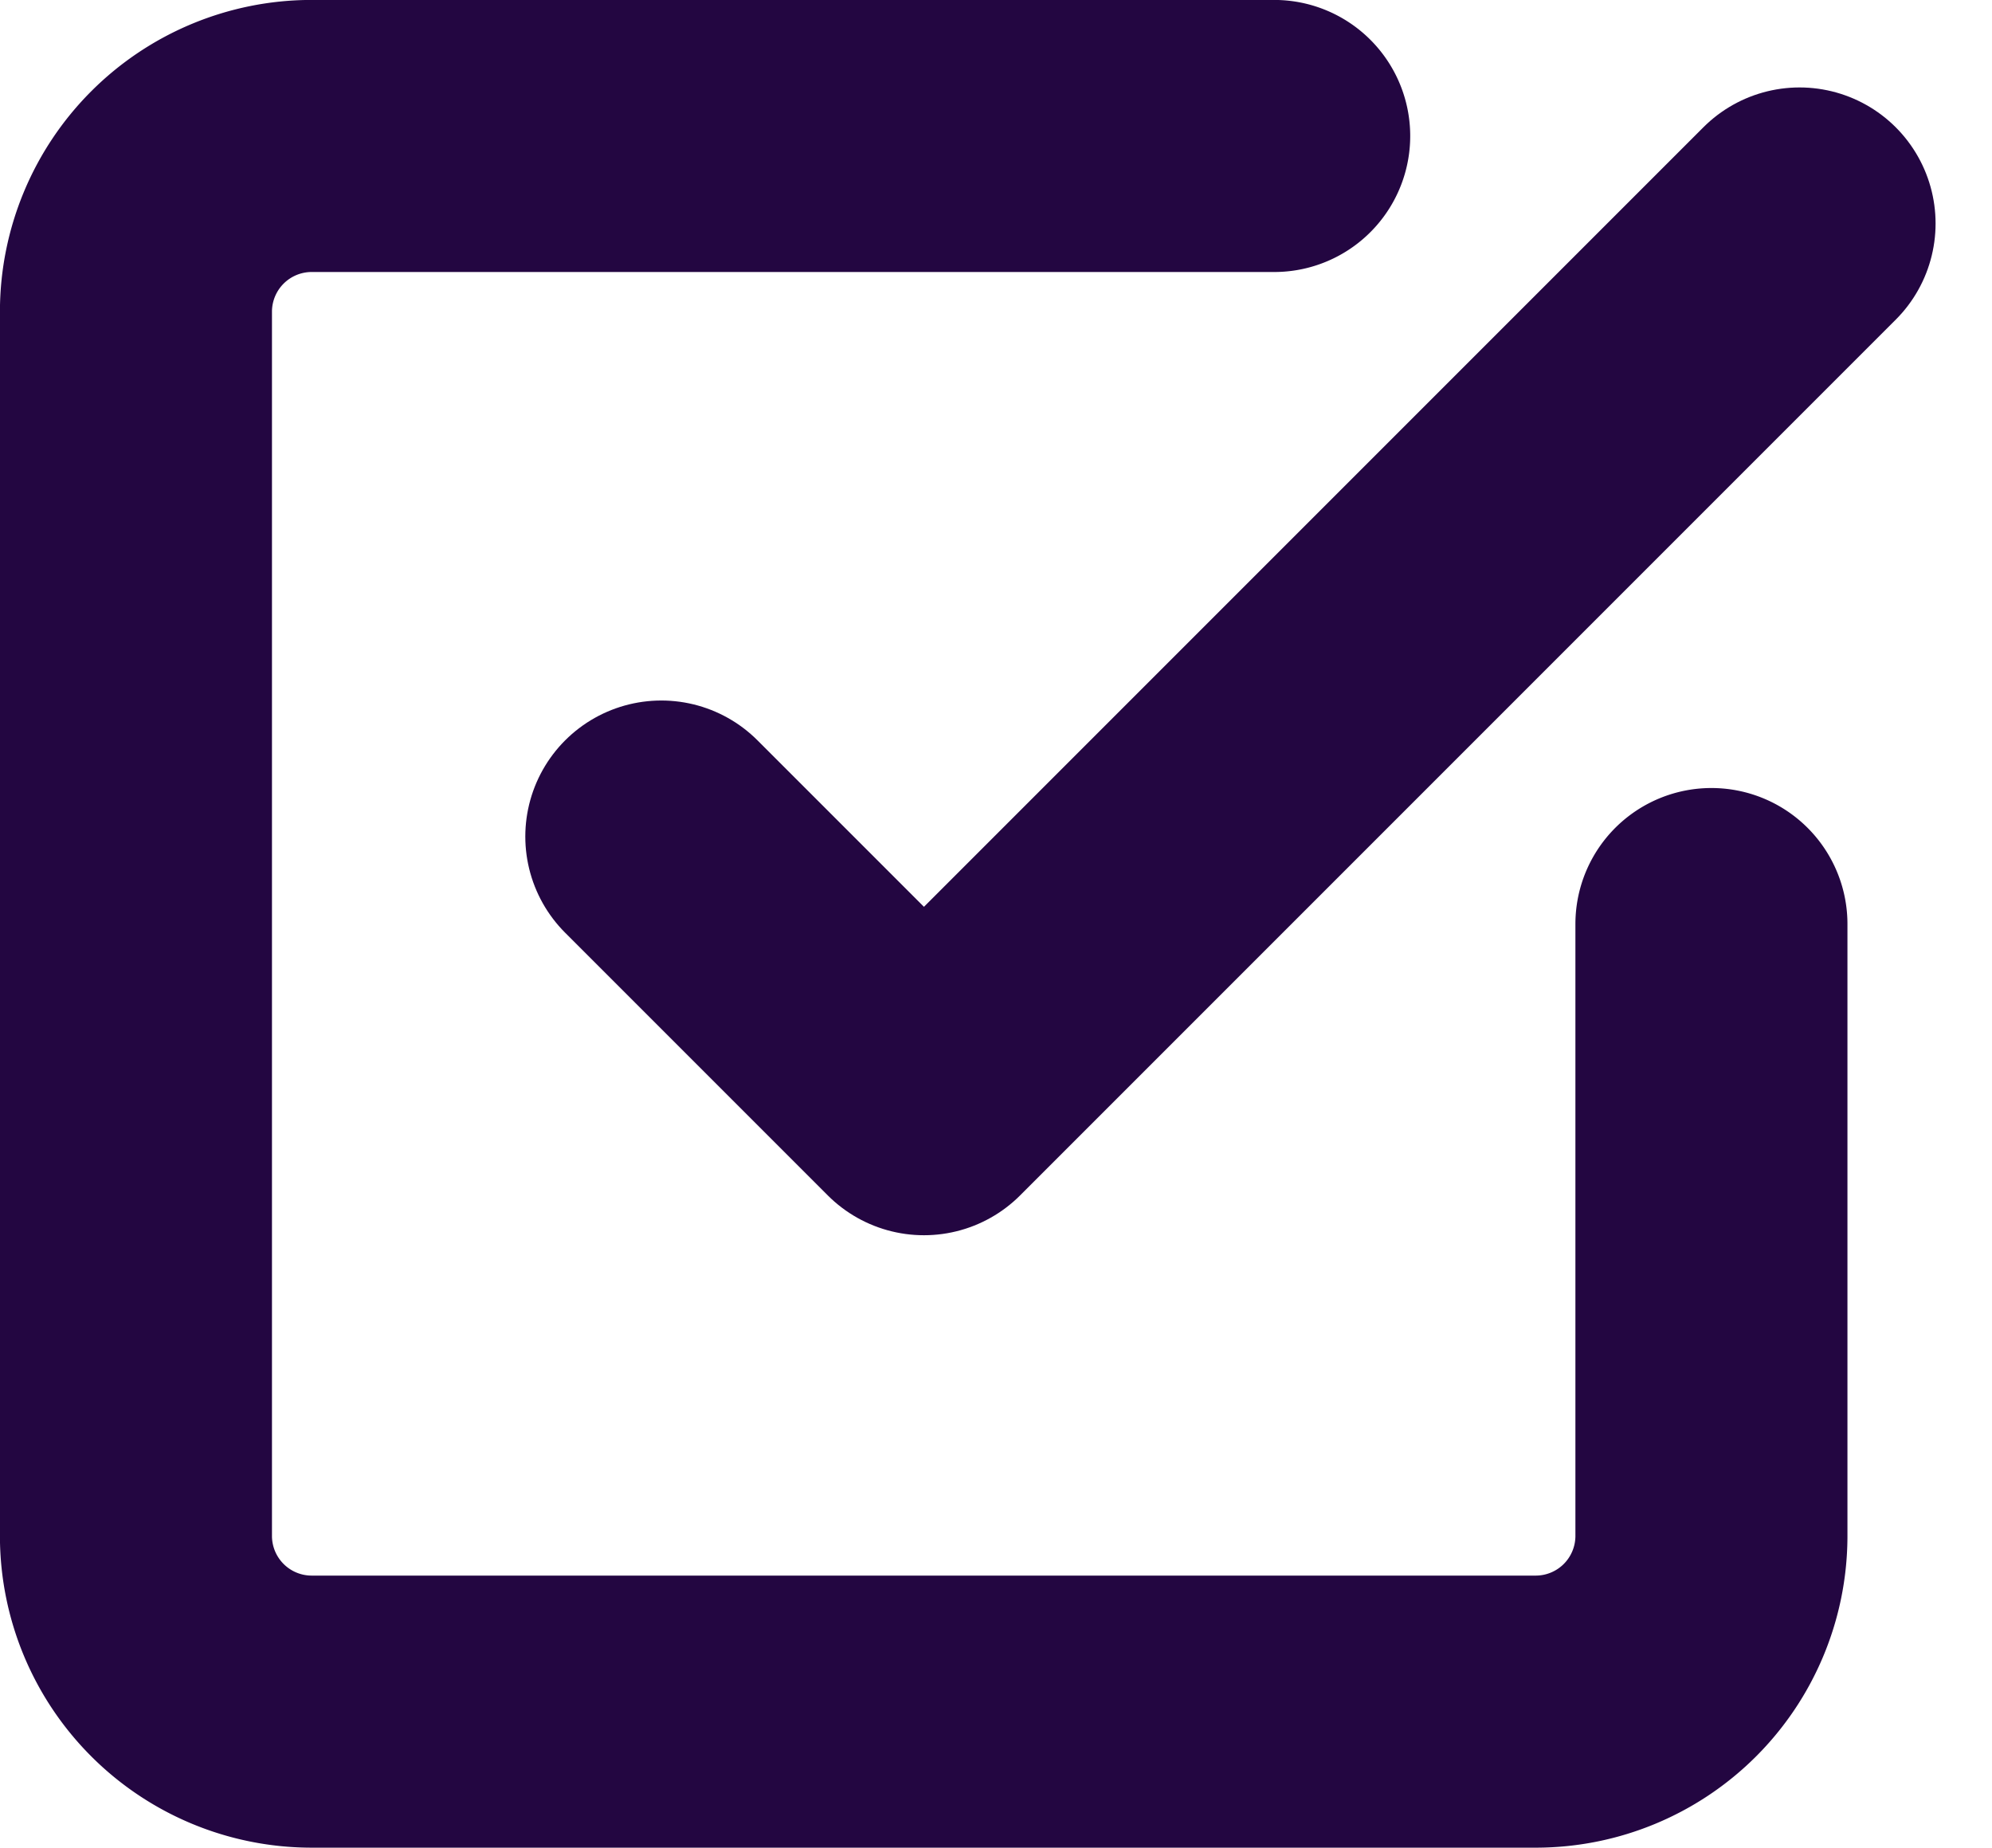 <svg xmlns="http://www.w3.org/2000/svg" width="15.868" height="14.721" viewBox="0 0 15.868 14.721">
  <g id="Icon_feather-check-square" data-name="Icon feather-check-square" transform="translate(1.083 1.083)">
    <path id="Path_5" data-name="Path 5" d="M9.75,9.216l2.092,2.092,6.975-6.975" transform="translate(-5.565 -3.636)" fill="none" stroke="#230641" stroke-linecap="round" stroke-linejoin="round" stroke-width="2.167"/>
    <path id="Path_6" data-name="Path 6" d="M15.8,9.527V14.41A1.4,1.4,0,0,1,14.41,15.8H4.645A1.4,1.4,0,0,1,3.25,14.41V4.645A1.4,1.4,0,0,1,4.645,3.25h7.672" transform="translate(-3.25 -3.25)" fill="none" stroke="#230641" stroke-linecap="round" stroke-linejoin="round" stroke-width="2.167"/>
  </g>
</svg>
